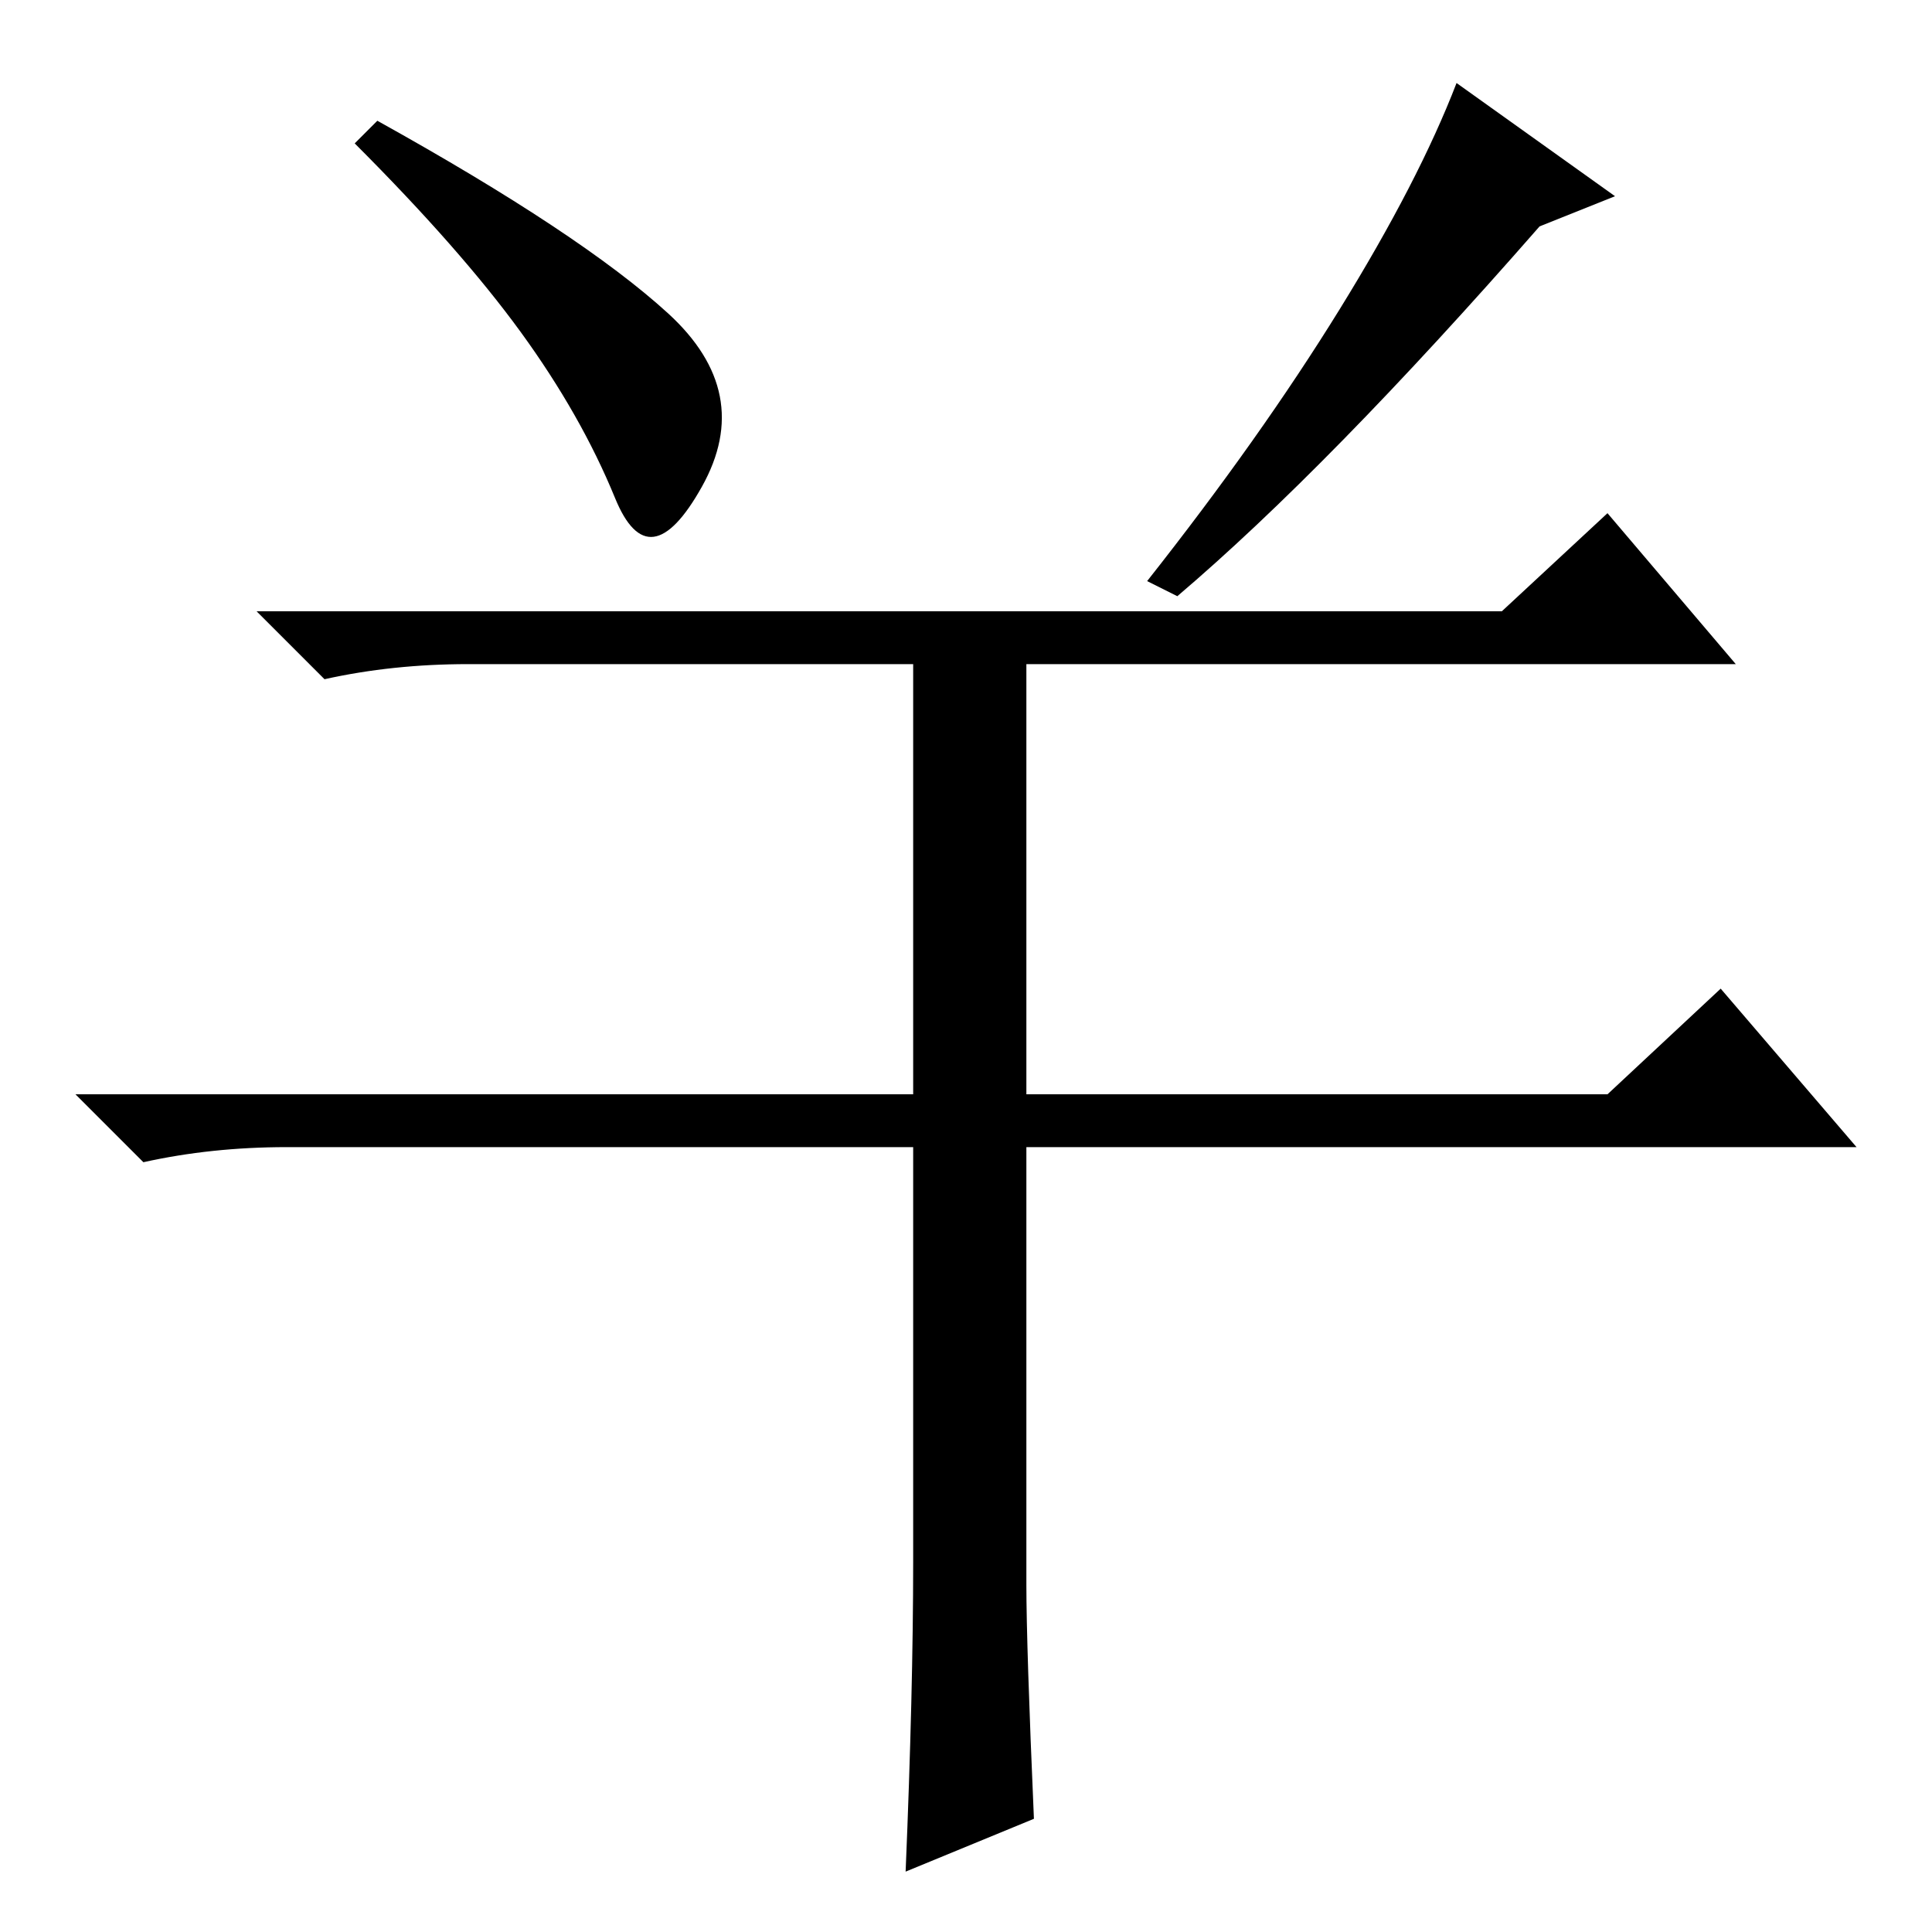 <?xml version="1.0" standalone="no"?>
<!DOCTYPE svg PUBLIC "-//W3C//DTD SVG 1.1//EN" "http://www.w3.org/Graphics/SVG/1.1/DTD/svg11.dtd" >
<svg xmlns="http://www.w3.org/2000/svg" xmlns:xlink="http://www.w3.org/1999/xlink" version="1.1" viewBox="0 -36 256 256">
  <g transform="matrix(1 0 0 -1 0 220)">
   <path fill="currentColor"
d="M88.5 214.5q11.5 -10.5 4.5 -23t-11.5 -1.5t-12.5 22t-22 25l3 3q27 -15 38.5 -25.5zM214 230l-10 -4q-28 -32 -48 -49l-4 2q15 19 25.5 36t15.5 30zM199 175l14 13l17 -20h-94v-57h77l15 14l18 -21h-110v-58q0 -8 1 -31l-17 -7q1 24 1 41v55h-83q-10 0 -19 -2l-9 9h111
v57h-59q-10 0 -19 -2l-9 9h165z" />
  </g>

</svg>
